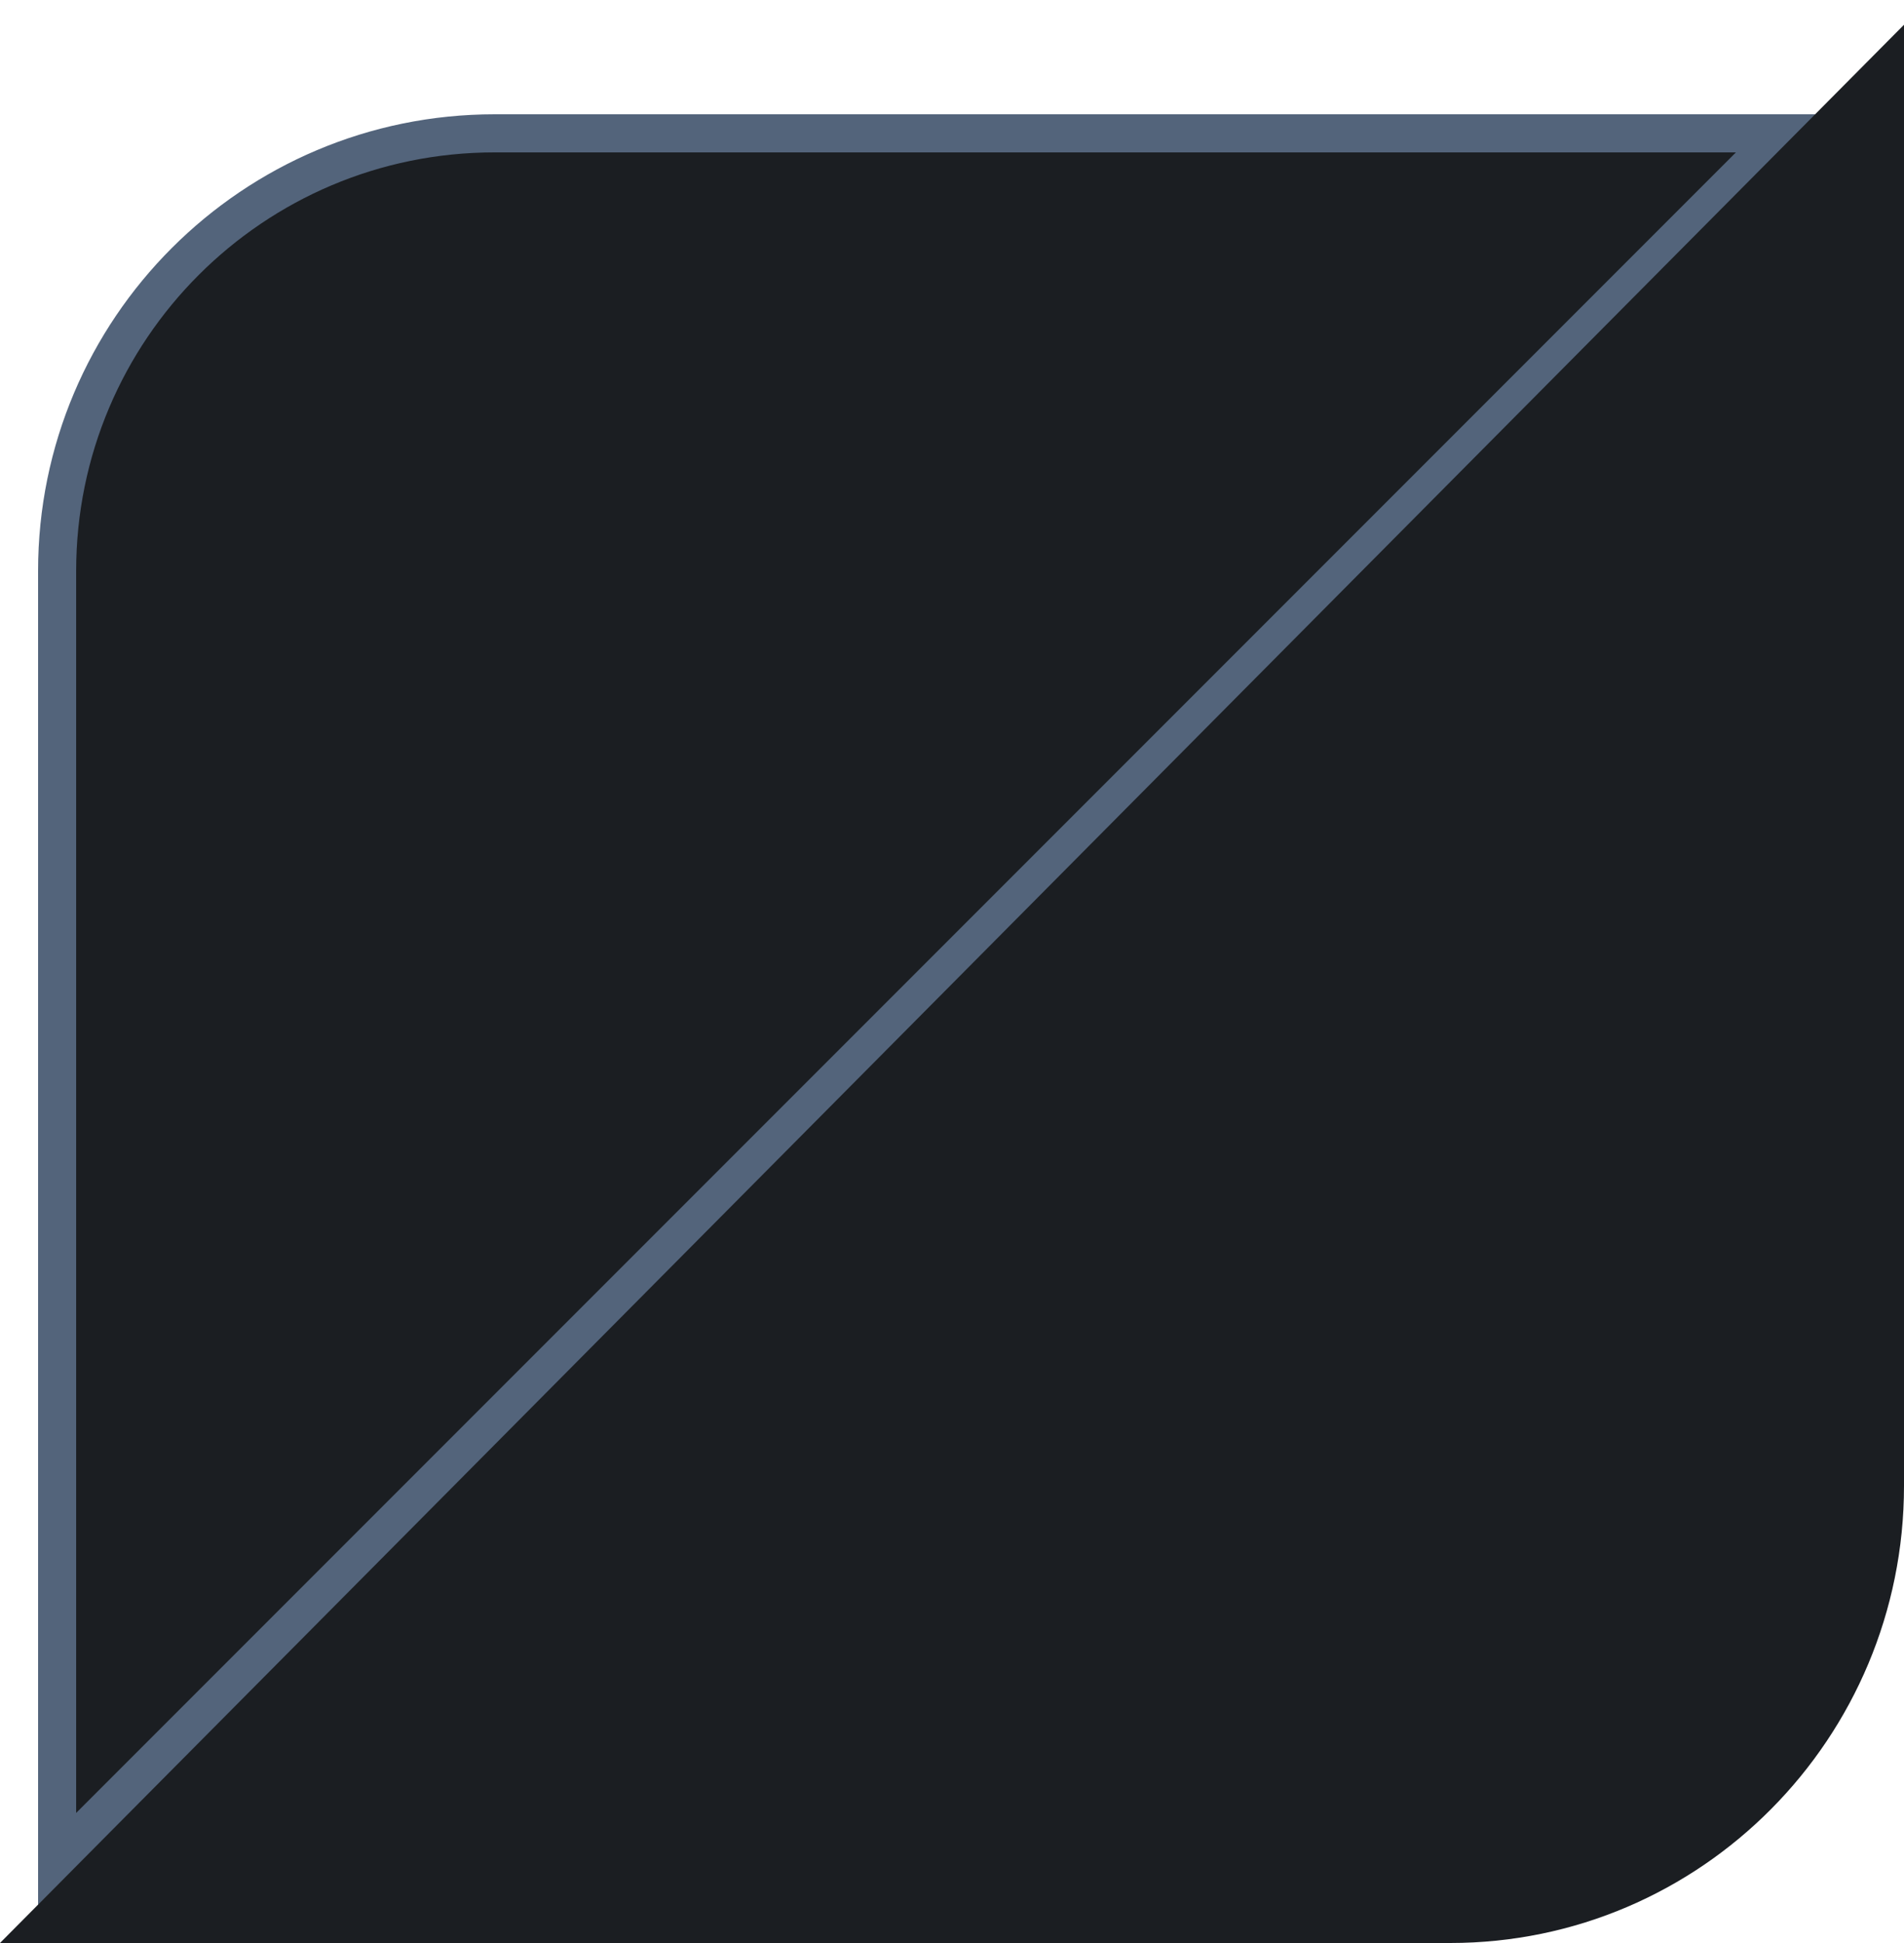 <svg xmlns="http://www.w3.org/2000/svg" width="50" height="51" fill="none"><path fill="#1B1E22" d="M1 50h35.013C42.633 50 48 44.633 48 38.014V3L1 50z"/><path fill="#1B1E22" stroke="#53647B" d="M12.987 3.5h33.806L1.5 48.793V14.986C1.5 8.643 6.643 3.5 12.987 3.5z"/><path fill="#1B1E22" fill-rule="evenodd" d="M0 51h38.083C44.665 51 50 45.627 50 39V.65L0 51z" clip-rule="evenodd"/></svg>